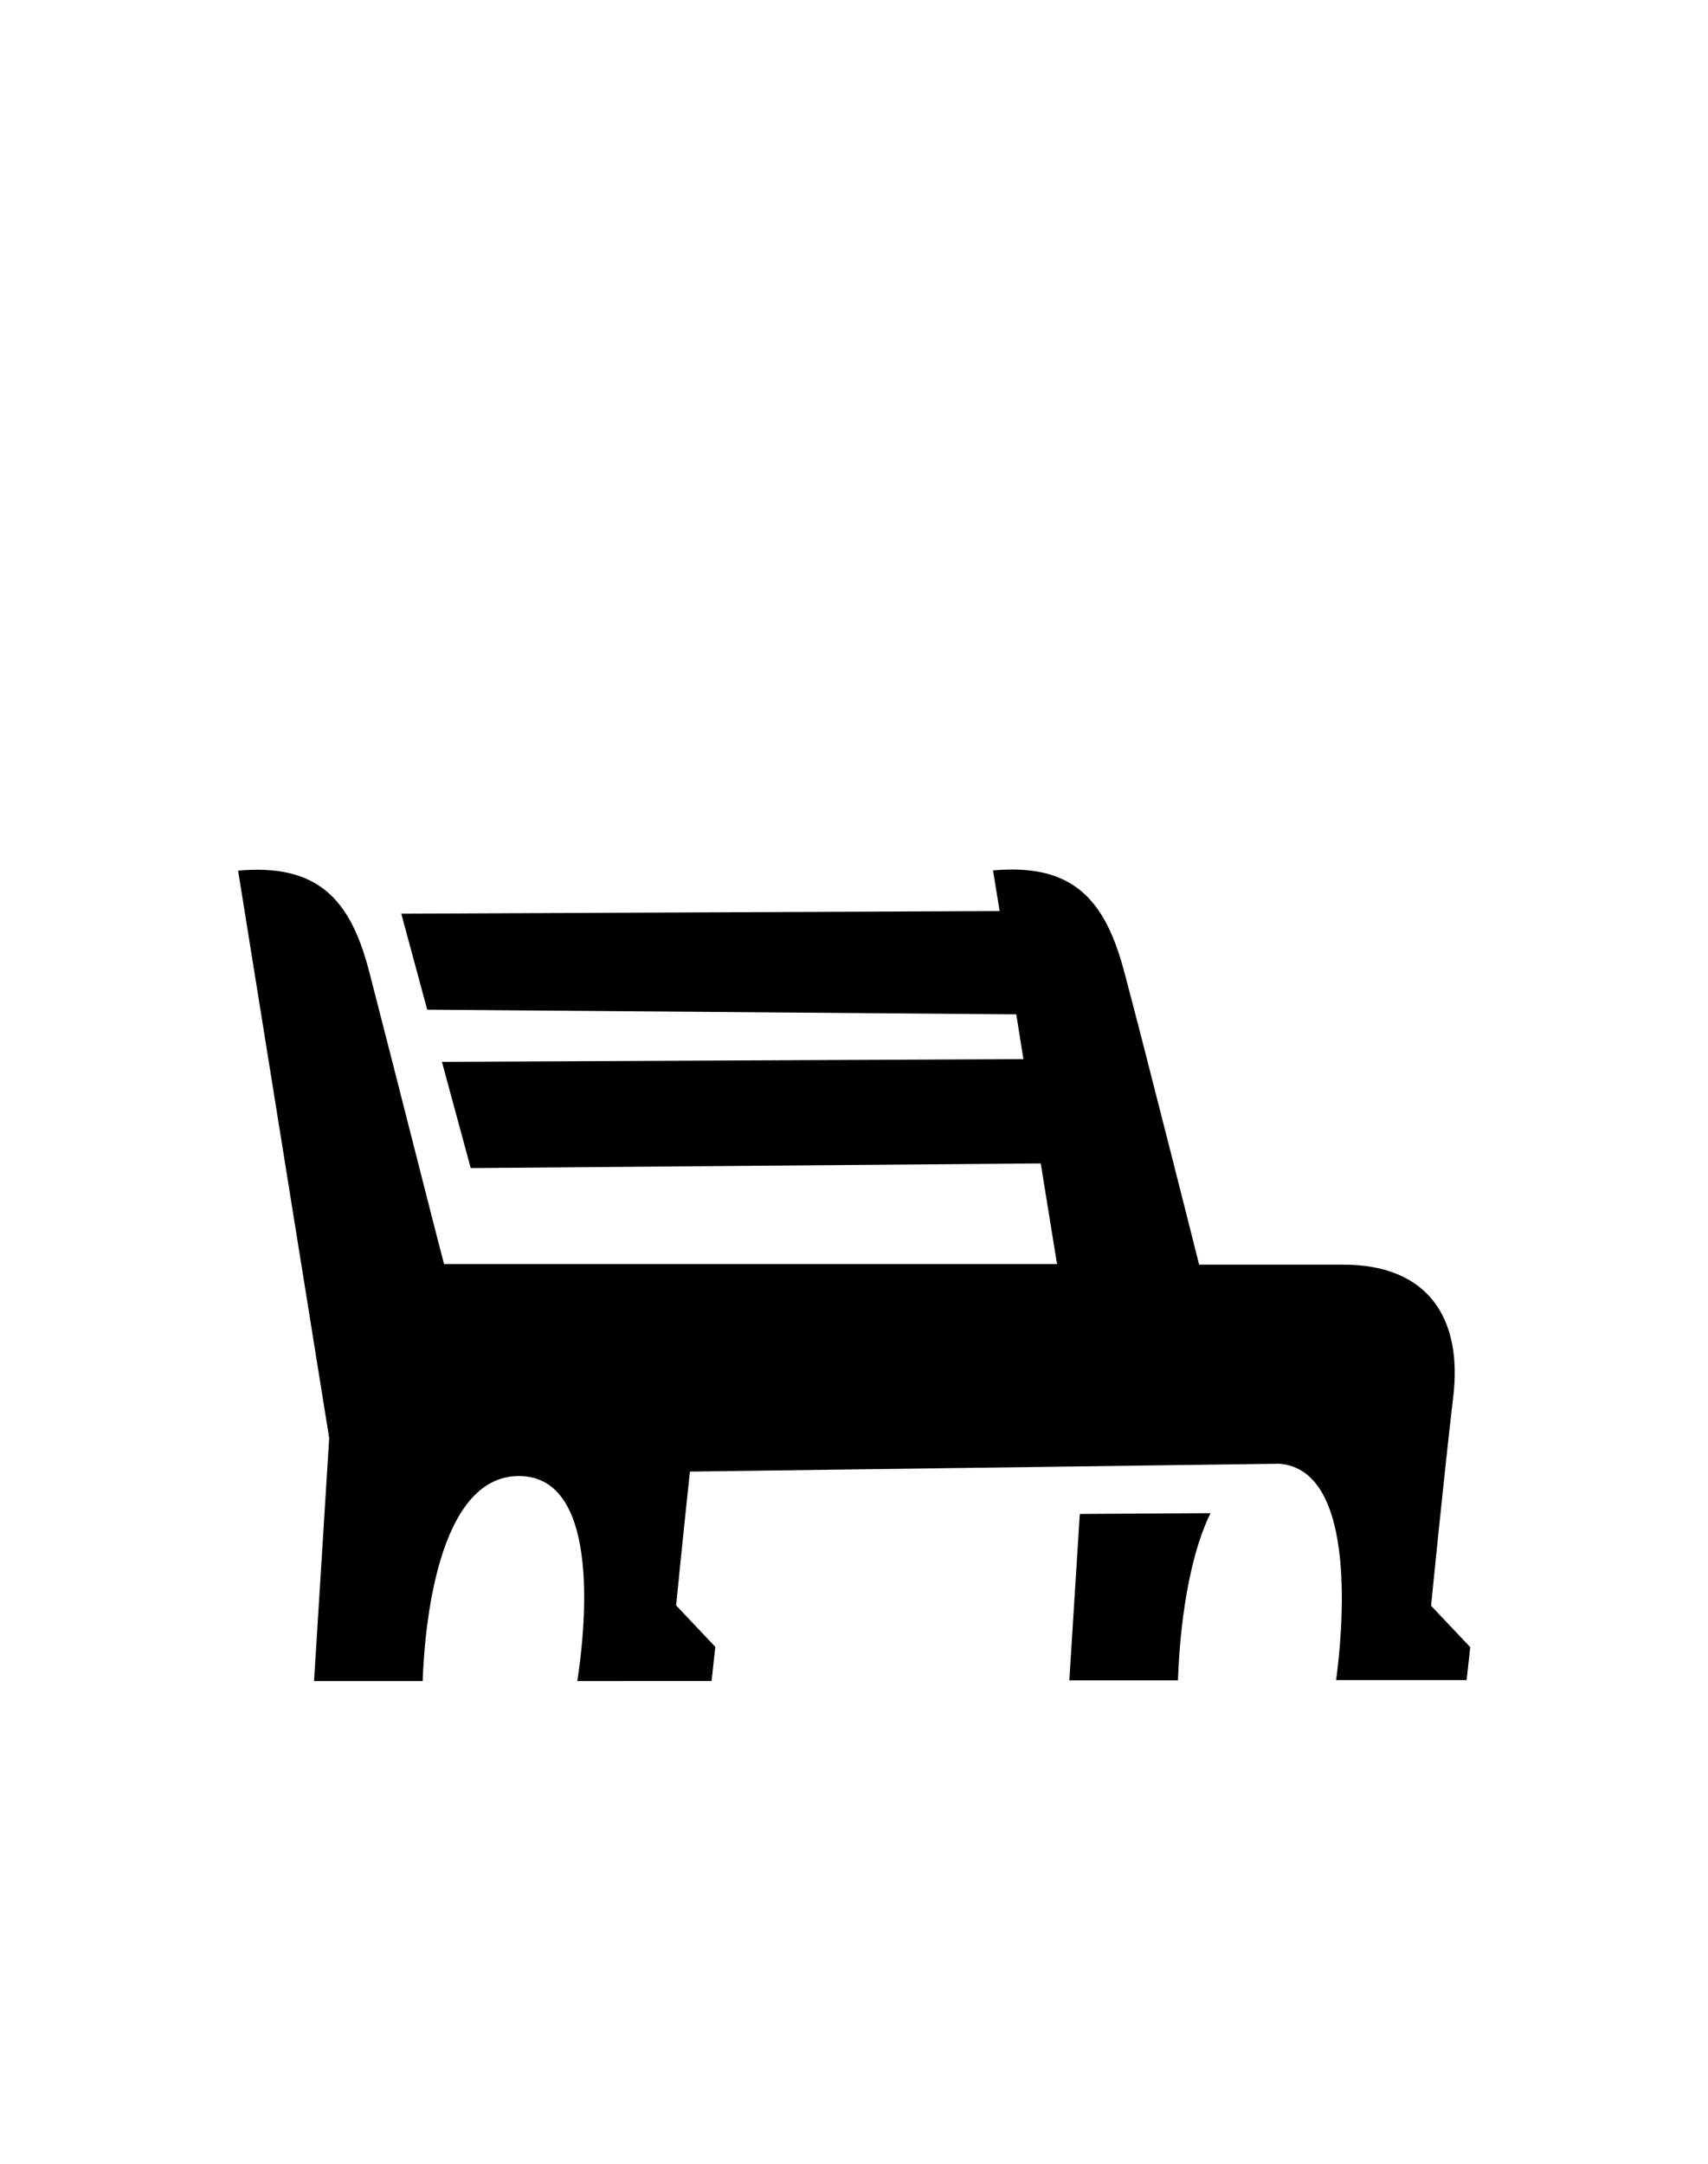 <svg id="Слой_1" data-name="Слой 1" xmlns="http://www.w3.org/2000/svg" viewBox="0 0 150 190"><defs><style>.cls-1{fill-rule:evenodd;}</style></defs><title>Монтажная область 44</title><path class="cls-1" d="M128.8,147.53H117.34c.54-4,2-18.48-5-19v0l-51.75.69c-.63,5.85-1.21,11.75-1.21,11.75l3.44,3.64-.33,3H50.7c.61-3.91,2.3-18-5.13-18-7.24,0-8.3,13.64-8.45,18H27.58l1.33-21.33-8-49.83c7-.63,9.86,2.52,11.49,8.78S38.58,109.49,39,111l53.83,0-1.43-8.84-50.06.41-2.53-9.33L89.88,93l-.63-3.93-51.73-.41-2.28-8.43L87.79,80l-.58-3.57c7-.63,9.81,2.54,11.49,8.78,1.78,6.64,6.61,25.84,6.61,25.84s6,0,12.67,0c7.45,0,10.46,4.73,9.65,11.57S125.68,141,125.68,141l3.44,3.64Zm-22.49-14.66c-2.28,4.65-2.76,11.72-2.86,14.68H93.91l.92-14.61Z"/></svg>